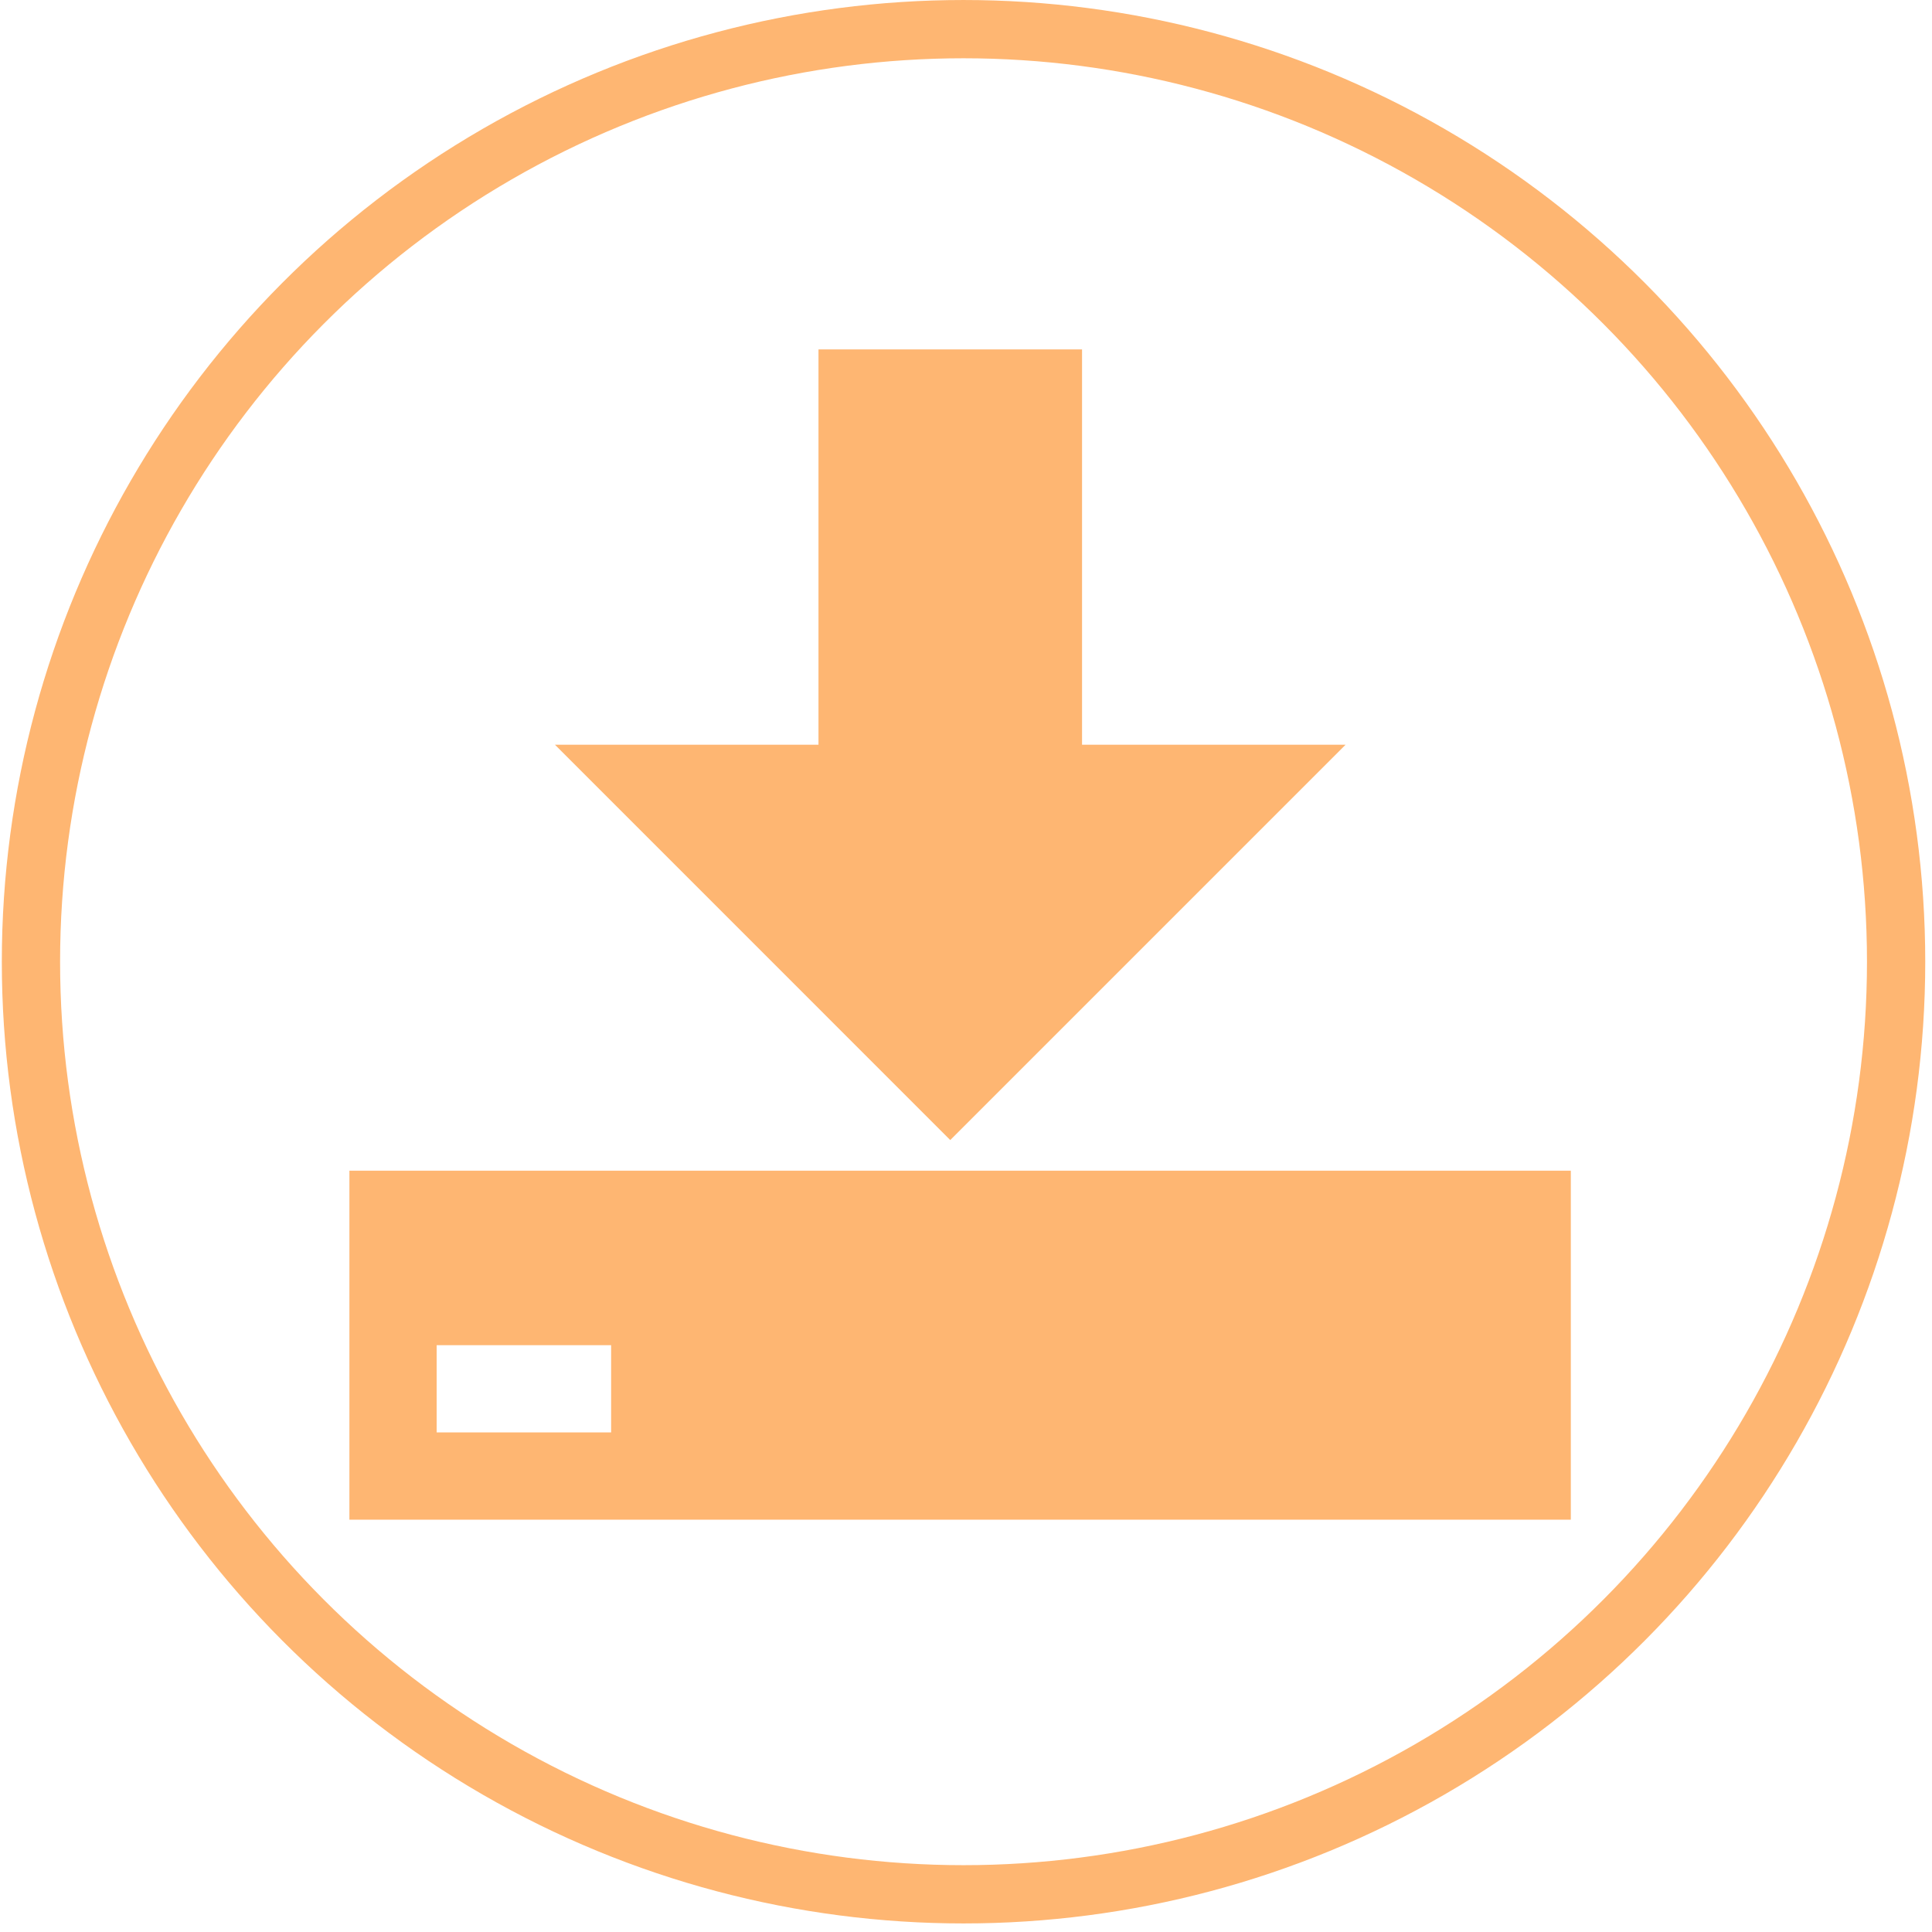 <?xml version="1.0" encoding="UTF-8"?>
<svg width="94px" height="94px" viewBox="0 0 94 94" version="1.1" xmlns="http://www.w3.org/2000/svg" xmlns:xlink="http://www.w3.org/1999/xlink">
    <!-- Generator: Sketch 43.2 (39069) - http://www.bohemiancoding.com/sketch -->
    <title>download</title>
    <desc>Created with Sketch.</desc>
    <defs></defs>
    <g id="Page-1" stroke="none" stroke-width="1" fill="none" fill-rule="evenodd">
        <g id="download" transform="translate(1, 1)">
            <circle id="Oval" stroke="#FEB672" stroke-width="2.835" cx="45.88" cy="45.792" r="45.374"></circle>
            <path d="M38.823,16 L51.646,16 L51.646,35.234 L64.469,35.234 L45.234,54.469 L26,35.234 L38.823,35.234 L38.823,16 Z M16,55.958 L16,72.938 L75.427,72.938 L75.427,55.958 L16,55.958 Z M28.734,68.693 L20.245,68.693 L20.245,64.448 L28.734,64.448 L28.734,68.693 Z" id="polygon11" fill="#FEB672" fill-rule="nonzero"></path>
        </g>
    </g>
</svg>